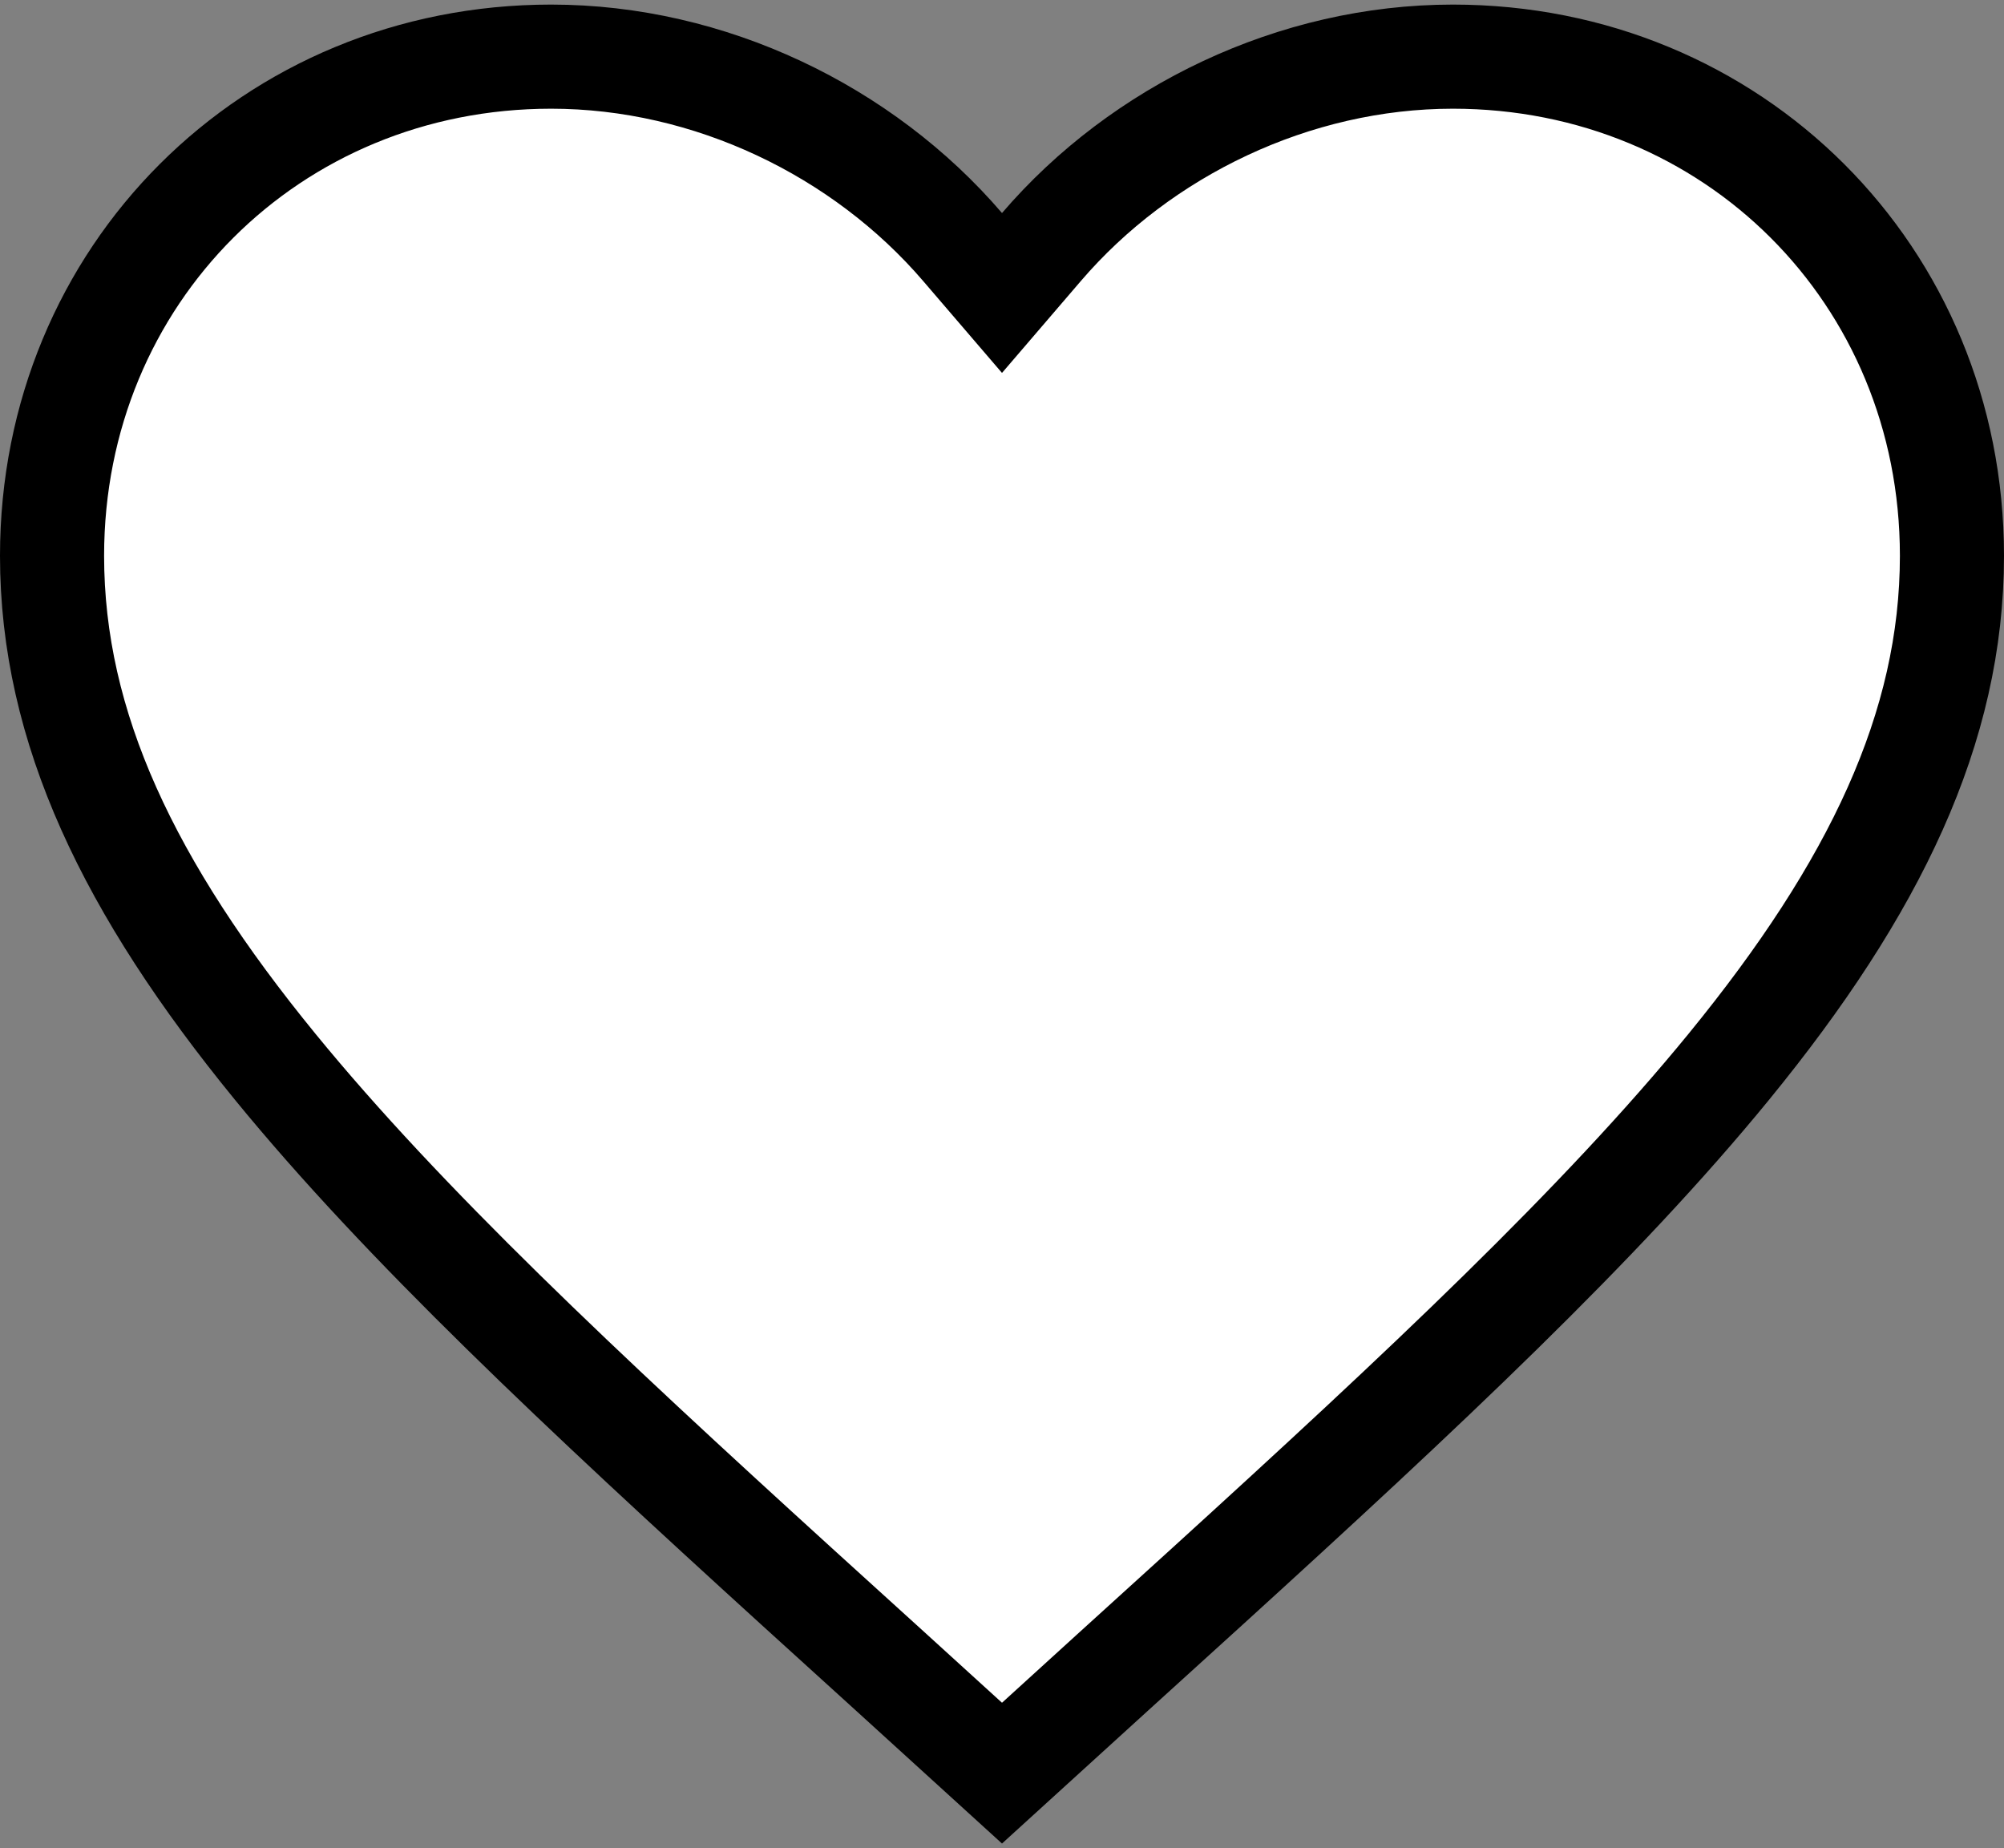 <svg width="77" height="71" viewBox="0 0 77 71" fill="none" xmlns="http://www.w3.org/2000/svg">
<rect x="0" y="0" width="77" height="71" fill="#808080" stroke="none"/>
<path d="M55.825 2.176C66.581 2.176 75 10.561 75 21.351C75 27.95 72.041 34.113 66.428 40.98C61.497 47.013 54.679 53.402 46.384 60.951L42.739 64.26L42.736 64.263L38.5 68.118L34.264 64.263L34.261 64.26L30.616 60.951C22.321 53.402 15.503 47.013 10.572 40.98C4.959 34.113 2 27.95 2 21.351C2 10.561 10.419 2.176 21.175 2.176C27.269 2.176 33.152 5.023 36.982 9.486L38.5 11.255L40.018 9.486C43.848 5.023 49.731 2.176 55.825 2.176Z" fill="white" stroke="black" stroke-width="4"/>
</svg>
